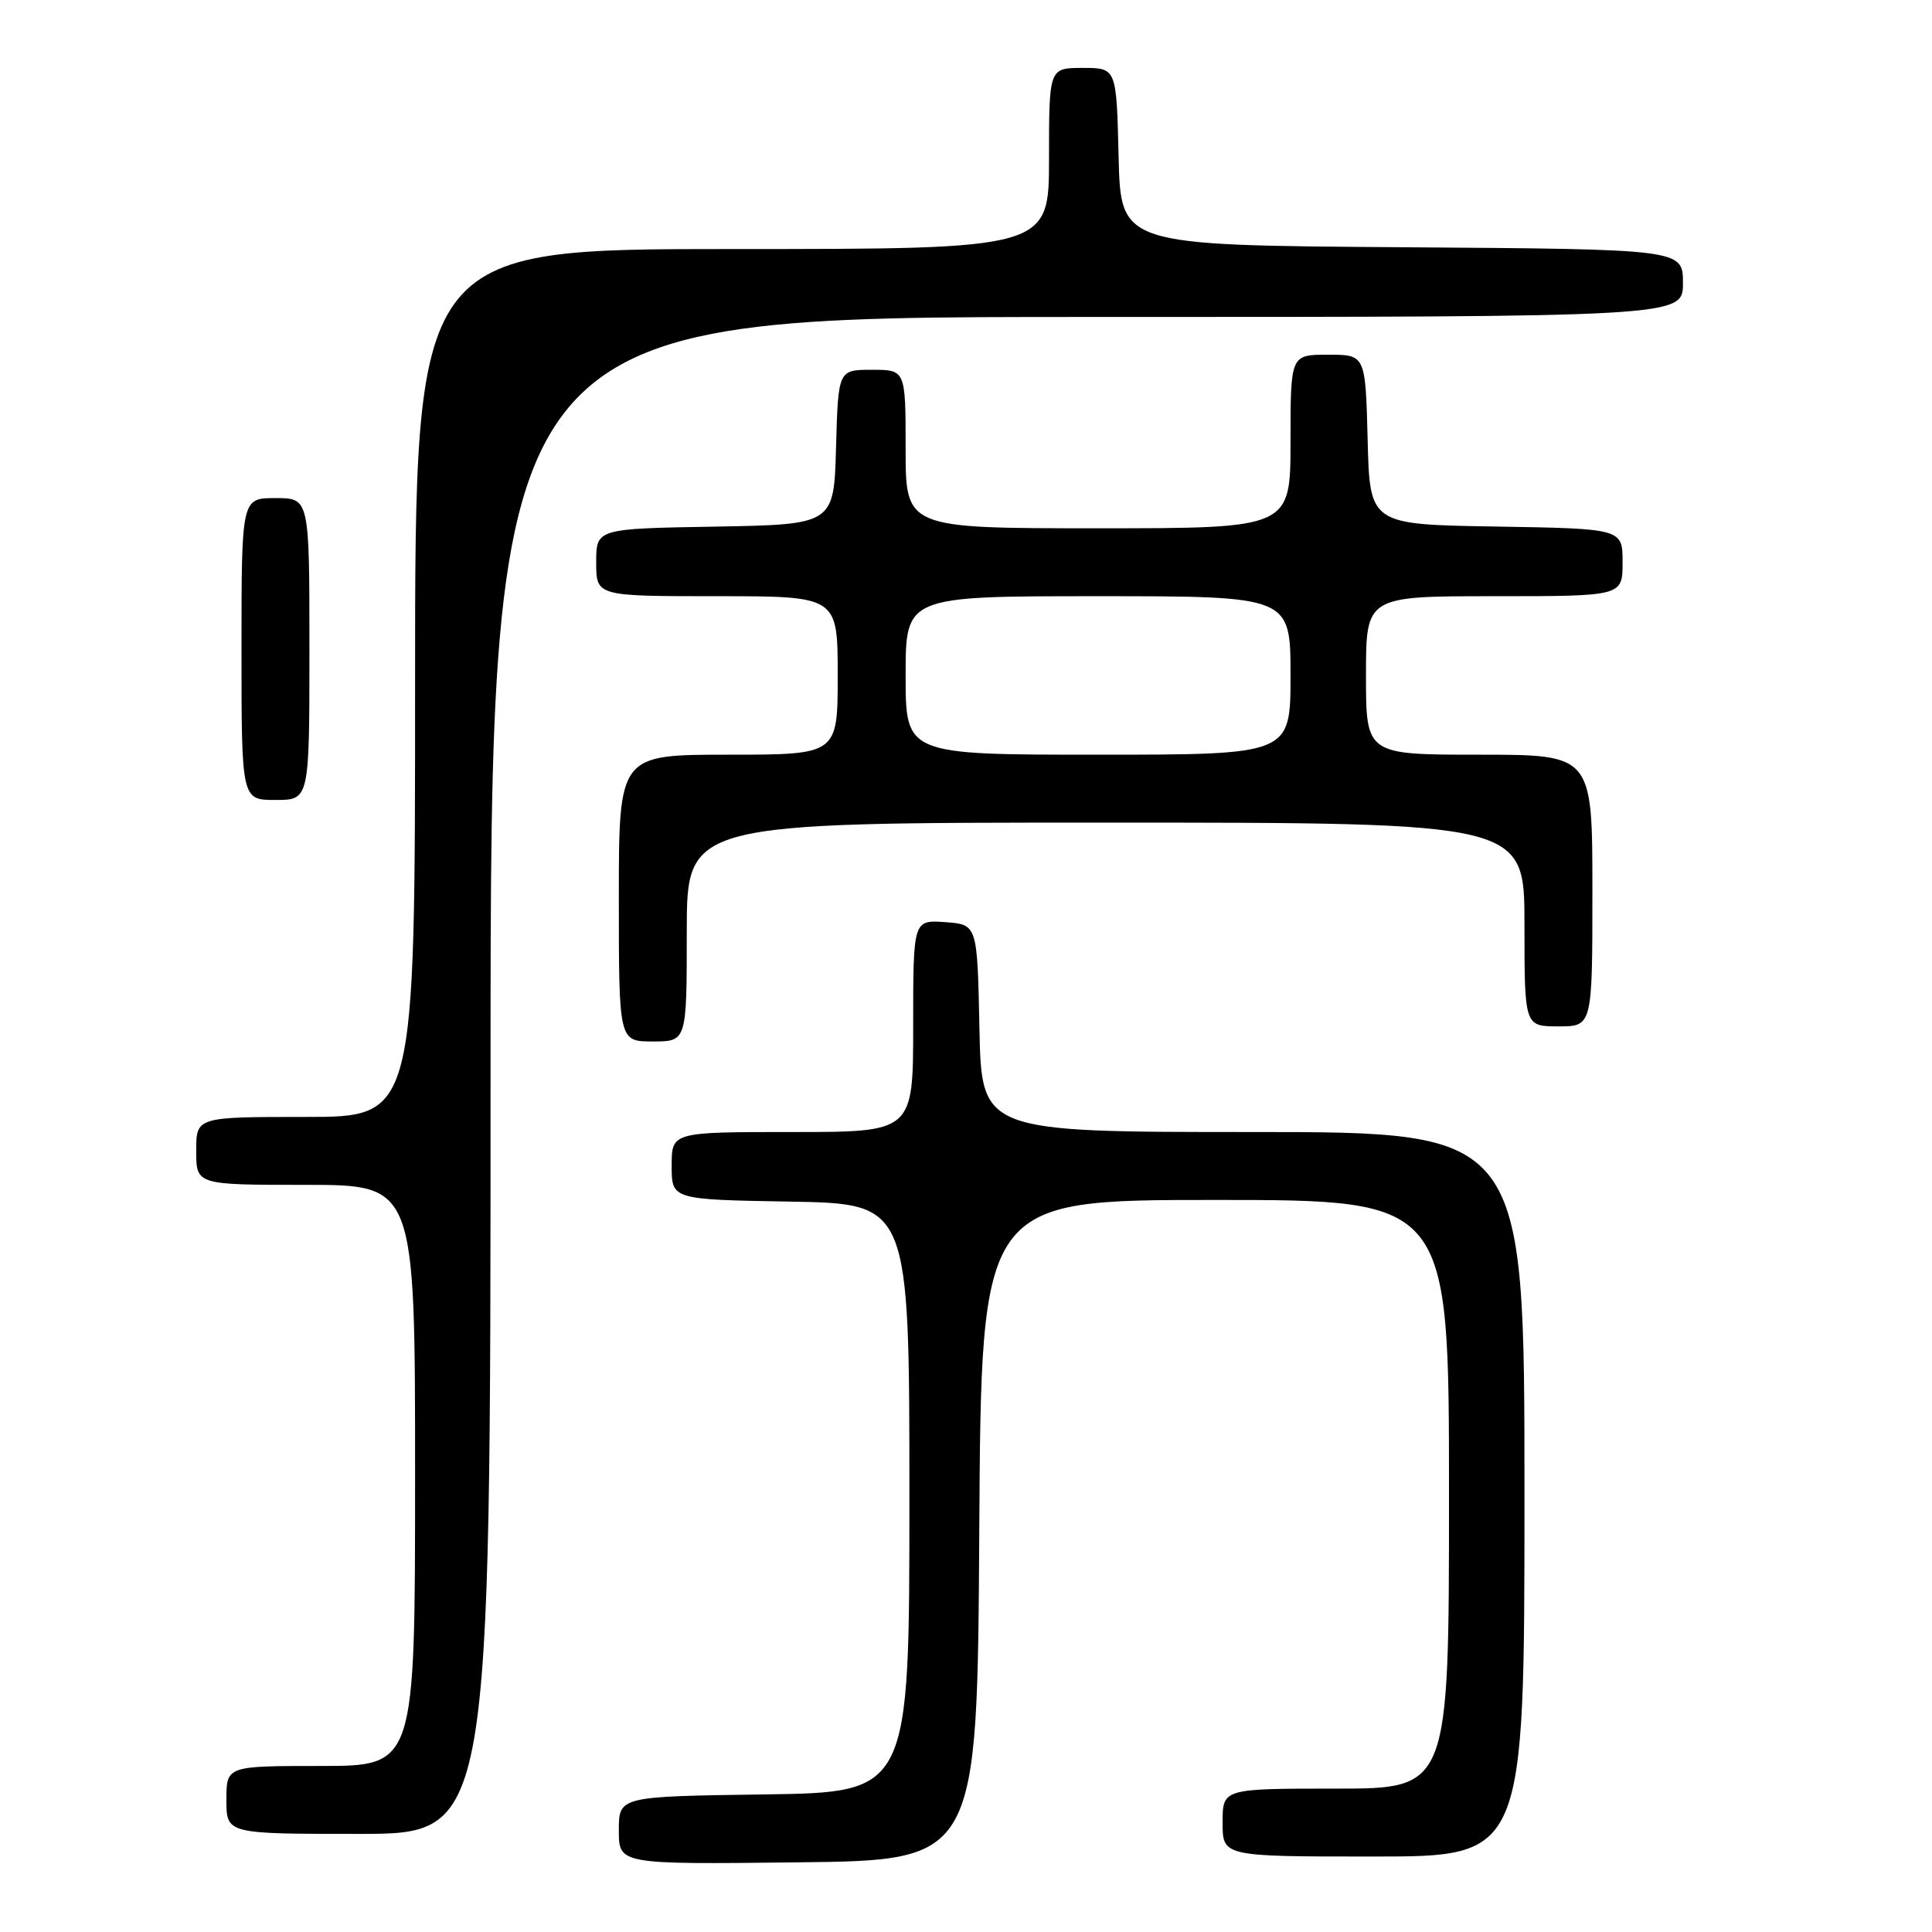 <?xml version="1.0" encoding="UTF-8" standalone="no"?>
<!DOCTYPE svg PUBLIC "-//W3C//DTD SVG 1.1//EN" "http://www.w3.org/Graphics/SVG/1.1/DTD/svg11.dtd" >
<svg xmlns="http://www.w3.org/2000/svg" xmlns:xlink="http://www.w3.org/1999/xlink" version="1.1" viewBox="0 0 256 256">
 <g >
 <path fill="currentColor"
d=" M 129.76 202.75 C 130.02 159.00 130.02 159.00 161.01 159.00 C 192.00 159.00 192.00 159.00 192.00 198.00 C 192.00 237.00 192.00 237.00 177.00 237.00 C 162.00 237.00 162.00 237.00 162.00 241.50 C 162.00 246.00 162.00 246.00 182.00 246.00 C 202.00 246.00 202.00 246.00 202.00 198.00 C 202.00 150.00 202.00 150.00 166.03 150.00 C 130.06 150.00 130.06 150.00 129.78 136.25 C 129.50 122.50 129.50 122.50 125.25 122.19 C 121.00 121.89 121.00 121.89 121.00 135.94 C 121.00 150.00 121.00 150.00 105.00 150.00 C 89.00 150.00 89.00 150.00 89.00 154.47 C 89.00 158.95 89.00 158.95 104.75 159.22 C 120.50 159.50 120.50 159.50 120.50 198.50 C 120.50 237.50 120.50 237.50 101.25 237.77 C 82.00 238.04 82.00 238.04 82.00 242.54 C 82.00 247.04 82.00 247.04 105.75 246.77 C 129.50 246.50 129.50 246.50 129.76 202.75 Z  M 65.00 142.50 C 65.00 42.00 65.00 42.00 144.00 42.00 C 223.00 42.00 223.00 42.00 223.00 37.51 C 223.00 33.02 223.00 33.02 185.75 32.76 C 148.50 32.50 148.50 32.50 148.22 20.75 C 147.94 9.00 147.94 9.00 143.47 9.00 C 139.00 9.00 139.00 9.00 139.00 21.00 C 139.00 33.00 139.00 33.00 97.00 33.00 C 55.00 33.00 55.00 33.00 55.00 90.50 C 55.00 148.00 55.00 148.00 40.50 148.00 C 26.00 148.00 26.00 148.00 26.00 152.50 C 26.00 157.00 26.00 157.00 40.50 157.00 C 55.00 157.00 55.00 157.00 55.00 195.50 C 55.00 234.00 55.00 234.00 42.50 234.00 C 30.00 234.00 30.00 234.00 30.00 238.50 C 30.00 243.00 30.00 243.00 47.50 243.00 C 65.00 243.00 65.00 243.00 65.00 142.50 Z  M 91.00 123.50 C 91.00 109.00 91.00 109.00 146.50 109.00 C 202.00 109.00 202.00 109.00 202.00 122.50 C 202.00 136.00 202.00 136.00 206.50 136.00 C 211.00 136.00 211.00 136.00 211.00 118.00 C 211.00 100.00 211.00 100.00 196.00 100.00 C 181.00 100.00 181.00 100.00 181.00 89.50 C 181.00 79.00 181.00 79.00 198.00 79.00 C 215.00 79.00 215.00 79.00 215.00 74.52 C 215.00 70.05 215.00 70.05 198.25 69.77 C 181.50 69.50 181.50 69.50 181.22 58.25 C 180.93 47.00 180.93 47.00 175.97 47.00 C 171.00 47.00 171.00 47.00 171.00 58.50 C 171.00 70.00 171.00 70.00 145.50 70.00 C 120.00 70.00 120.00 70.00 120.00 59.50 C 120.00 49.00 120.00 49.00 115.53 49.00 C 111.07 49.00 111.07 49.00 110.78 59.25 C 110.50 69.50 110.50 69.50 94.75 69.78 C 79.00 70.05 79.00 70.05 79.00 74.53 C 79.00 79.00 79.00 79.00 95.00 79.00 C 111.00 79.00 111.00 79.00 111.00 89.50 C 111.00 100.00 111.00 100.00 96.50 100.00 C 82.00 100.00 82.00 100.00 82.00 119.00 C 82.00 138.00 82.00 138.00 86.50 138.00 C 91.00 138.00 91.00 138.00 91.00 123.50 Z  M 41.00 86.00 C 41.00 66.00 41.00 66.00 36.50 66.00 C 32.00 66.00 32.00 66.00 32.00 86.00 C 32.00 106.00 32.00 106.00 36.50 106.00 C 41.00 106.00 41.00 106.00 41.00 86.00 Z  M 120.00 89.50 C 120.00 79.00 120.00 79.00 145.50 79.00 C 171.00 79.00 171.00 79.00 171.00 89.50 C 171.00 100.00 171.00 100.00 145.50 100.00 C 120.00 100.00 120.00 100.00 120.00 89.50 Z "/>
</g>
</svg>